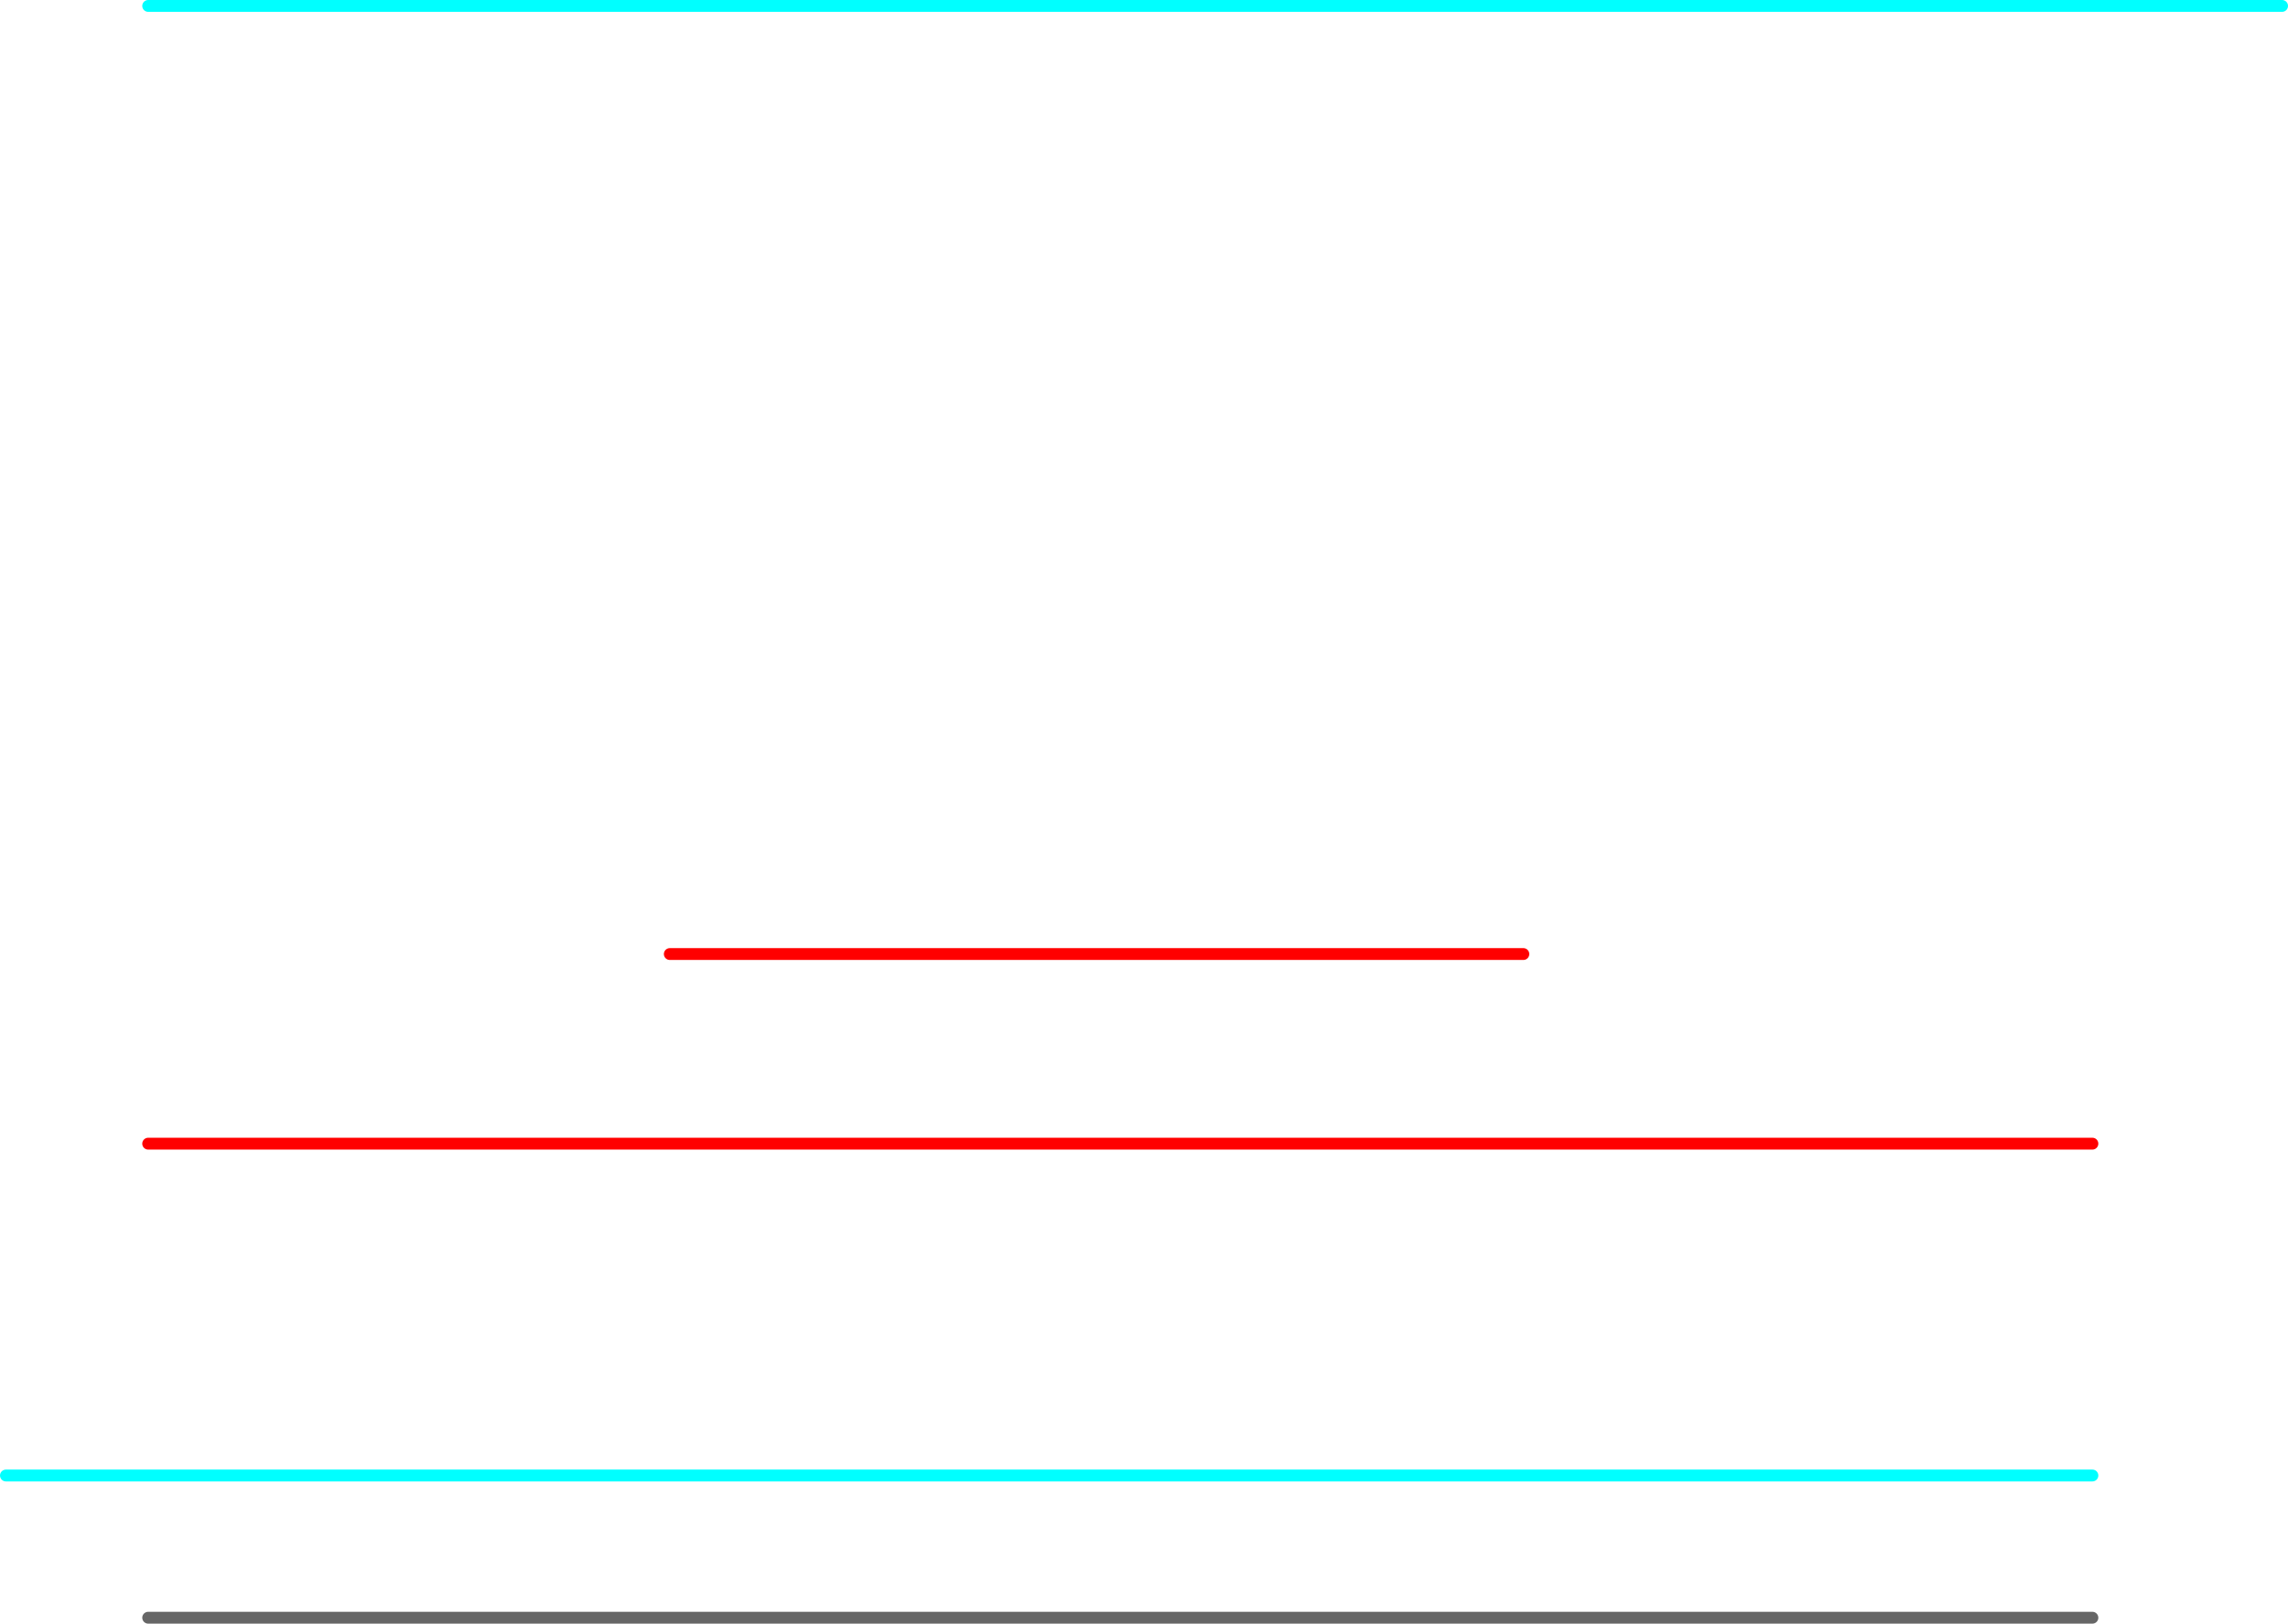 <?xml version="1.0" encoding="UTF-8" standalone="no"?>
<svg xmlns:ffdec="https://www.free-decompiler.com/flash" xmlns:xlink="http://www.w3.org/1999/xlink" ffdec:objectType="frame" height="685.0px" width="965.0px" xmlns="http://www.w3.org/2000/svg">
  <g transform="matrix(1.0, 0.0, 0.0, 1.0, 162.5, 342.5)">
    <use ffdec:characterId="666" height="685.0" transform="matrix(1.0, 0.0, 0.0, 1.0, -102.5, -342.5)" width="905.0" xlink:href="#shape0"/>
    <use ffdec:characterId="668" height="5.0" id="am_Water_Blue" transform="matrix(1.0, 0.0, 0.0, 1.0, -162.5, 277.5)" width="885.0" xlink:href="#sprite0"/>
    <use ffdec:characterId="669" height="85.0" transform="matrix(1.0, 0.0, 0.0, 1.0, -102.5, 57.5)" width="825.0" xlink:href="#shape2"/>
  </g>
  <defs>
    <g id="shape0" transform="matrix(1.0, 0.0, 0.0, 1.0, 102.5, 342.5)">
      <path d="M-100.0 340.0 L720.0 340.0" fill="none" stroke="#666666" stroke-linecap="round" stroke-linejoin="round" stroke-width="5.0"/>
      <path d="M800.0 -340.0 L-100.0 -340.0" fill="none" stroke="#00ffff" stroke-linecap="round" stroke-linejoin="round" stroke-width="5.0"/>
    </g>
    <g id="sprite0" transform="matrix(1.0, 0.0, 0.0, 1.0, 62.5, 2.5)">
      <use ffdec:characterId="667" height="5.0" transform="matrix(1.0, 0.0, 0.0, 1.0, -62.5, -2.5)" width="885.0" xlink:href="#shape1"/>
    </g>
    <g id="shape1" transform="matrix(1.0, 0.0, 0.0, 1.0, 62.5, 2.5)">
      <path d="M-60.0 0.0 L820.0 0.0" fill="none" stroke="#00ffff" stroke-linecap="round" stroke-linejoin="round" stroke-width="5.0"/>
    </g>
    <g id="shape2" transform="matrix(1.0, 0.0, 0.0, 1.0, 102.5, -57.5)">
      <path d="M120.0 60.0 L480.0 60.0 M-100.0 140.0 L720.0 140.0" fill="none" stroke="#ff0000" stroke-linecap="round" stroke-linejoin="round" stroke-width="5.0"/>
    </g>
  </defs>
</svg>
